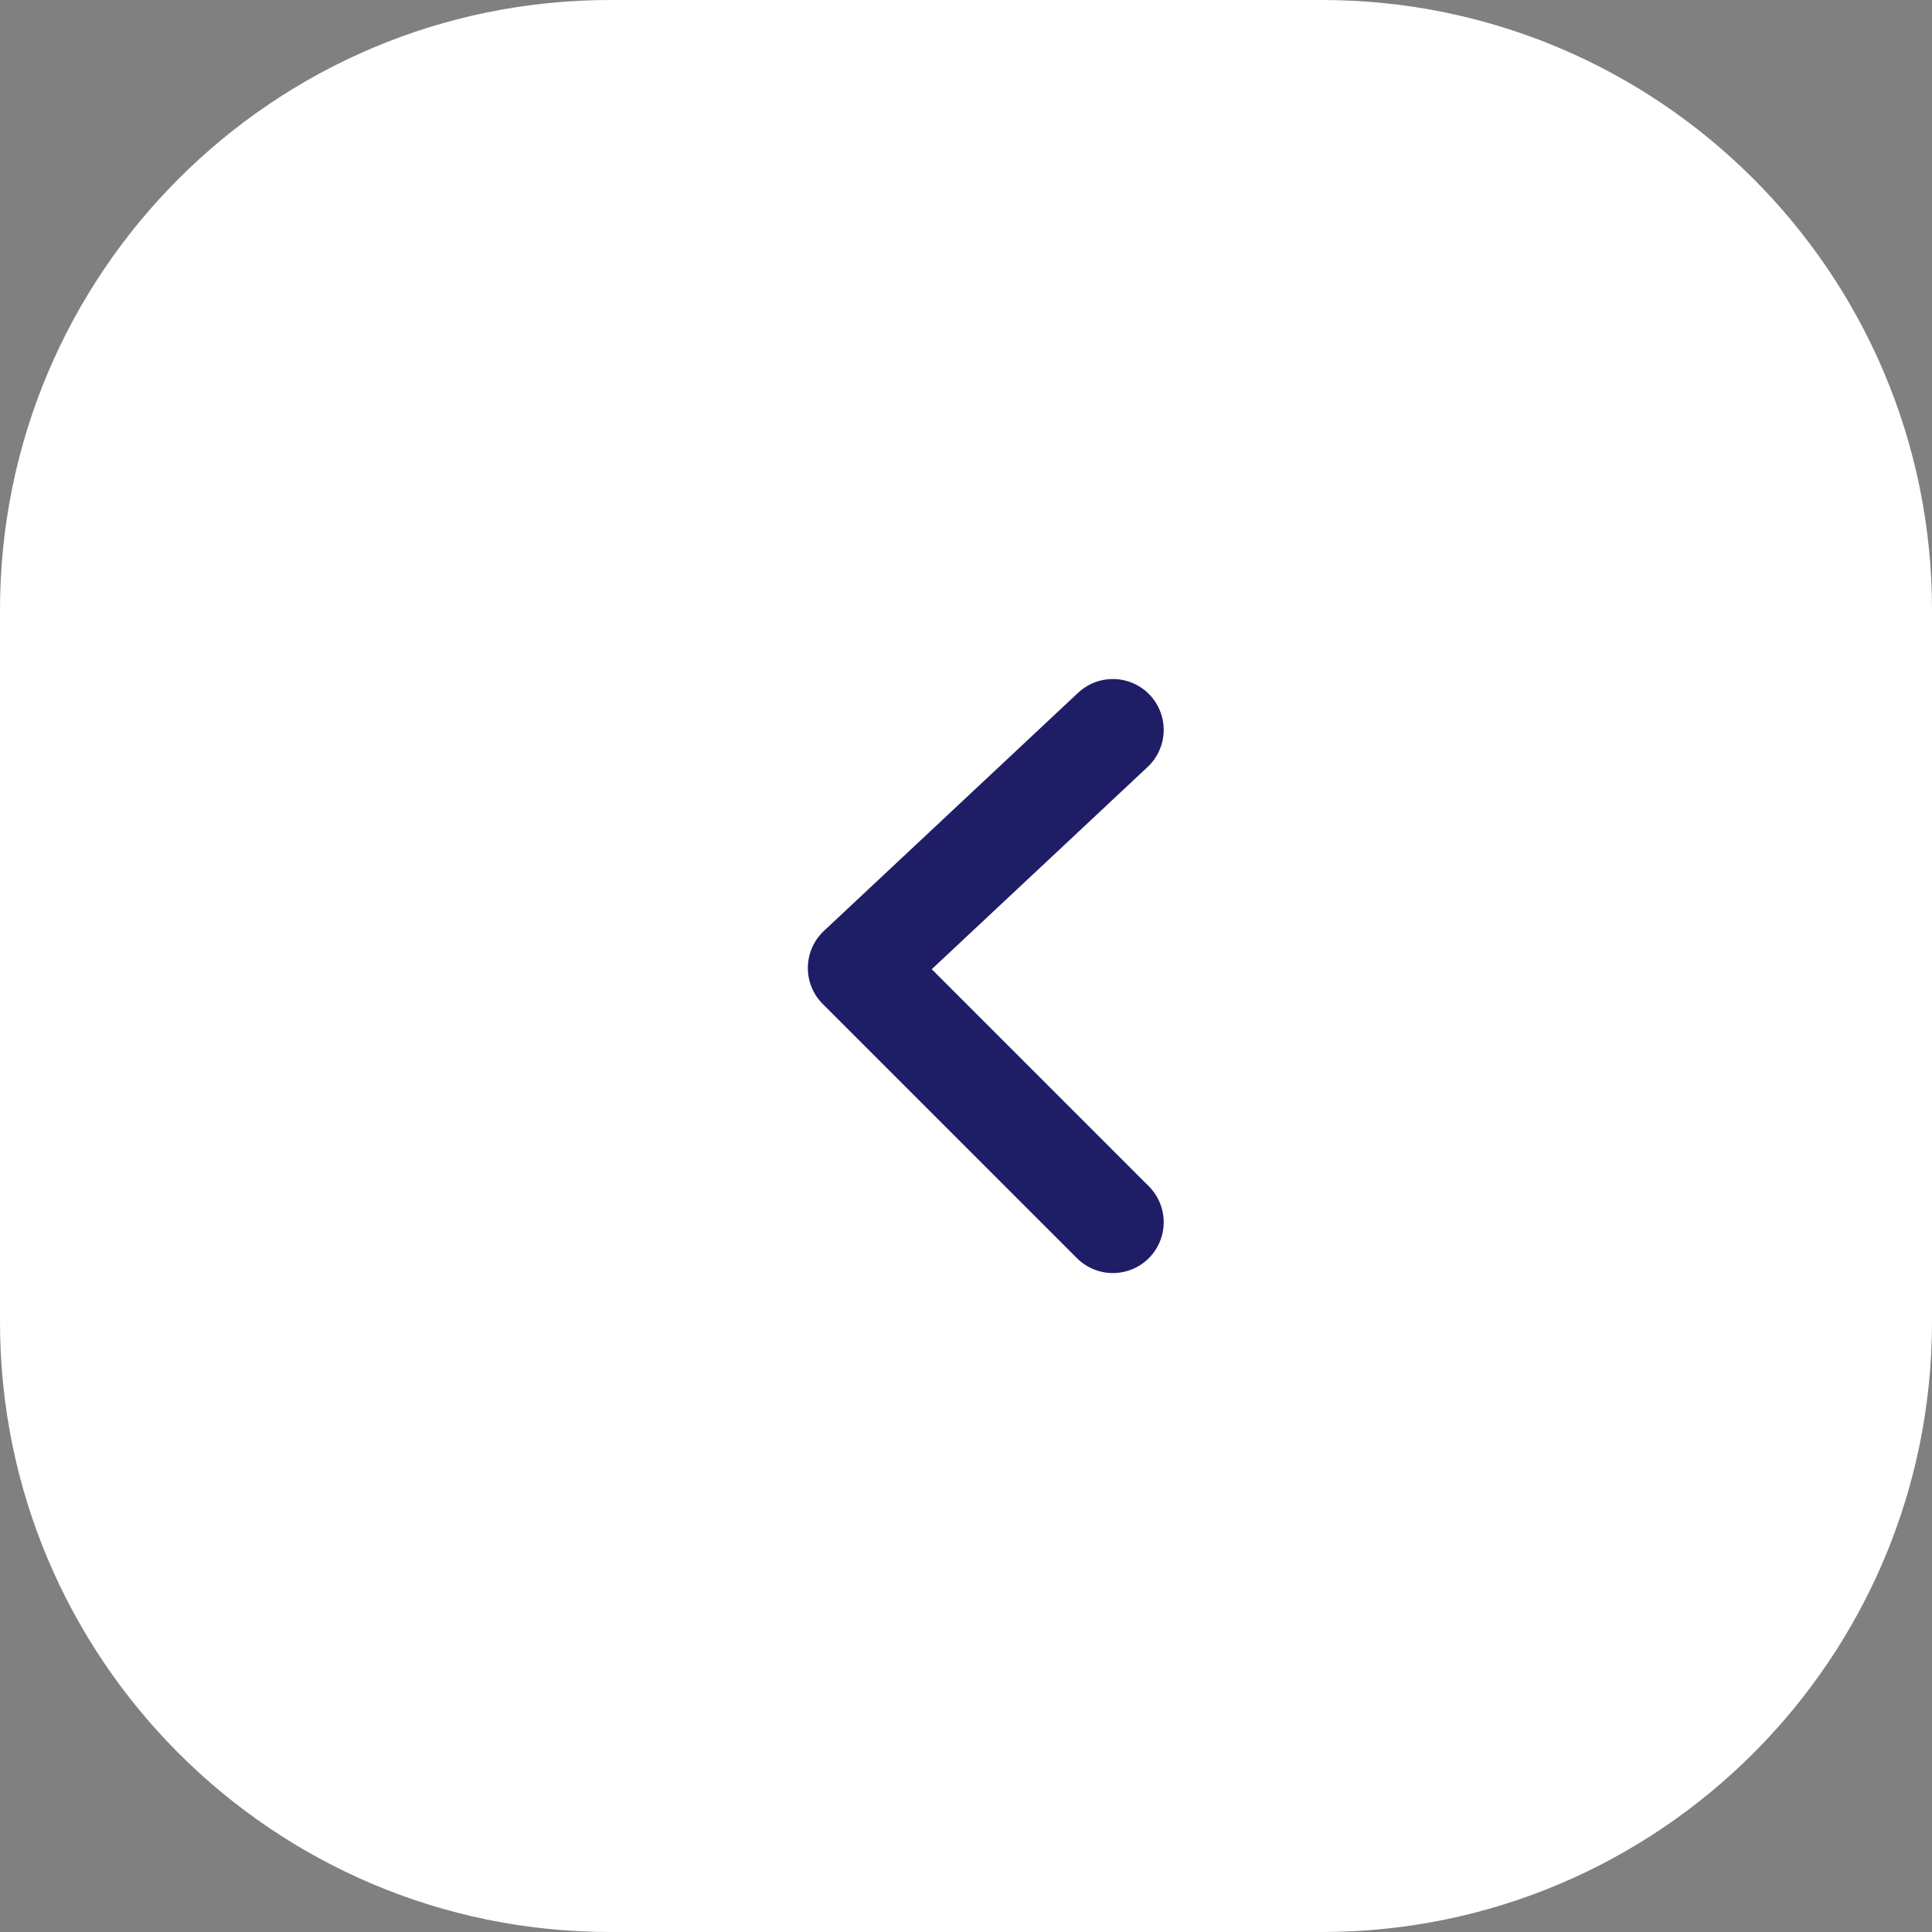 <svg width="45" height="45" viewBox="0 0 45 45" fill="none" xmlns="http://www.w3.org/2000/svg">
<rect x="0" y="0" width="45" height="45" fill="#808080" stroke="none"/>
<path d="M30.79 0H14.21C6.362 0 0 6.362 0 14.21V30.79C0 38.638 6.362 45 14.21 45H30.79C38.638 45 45 38.638 45 30.79V14.21C45 6.362 38.638 0 30.79 0Z" fill="white"/>
<path d="M25.921 17L20 22.547L25.921 28.468" stroke="#201D67" stroke-width="2.368" stroke-linecap="round" stroke-linejoin="round"/>
</svg>
